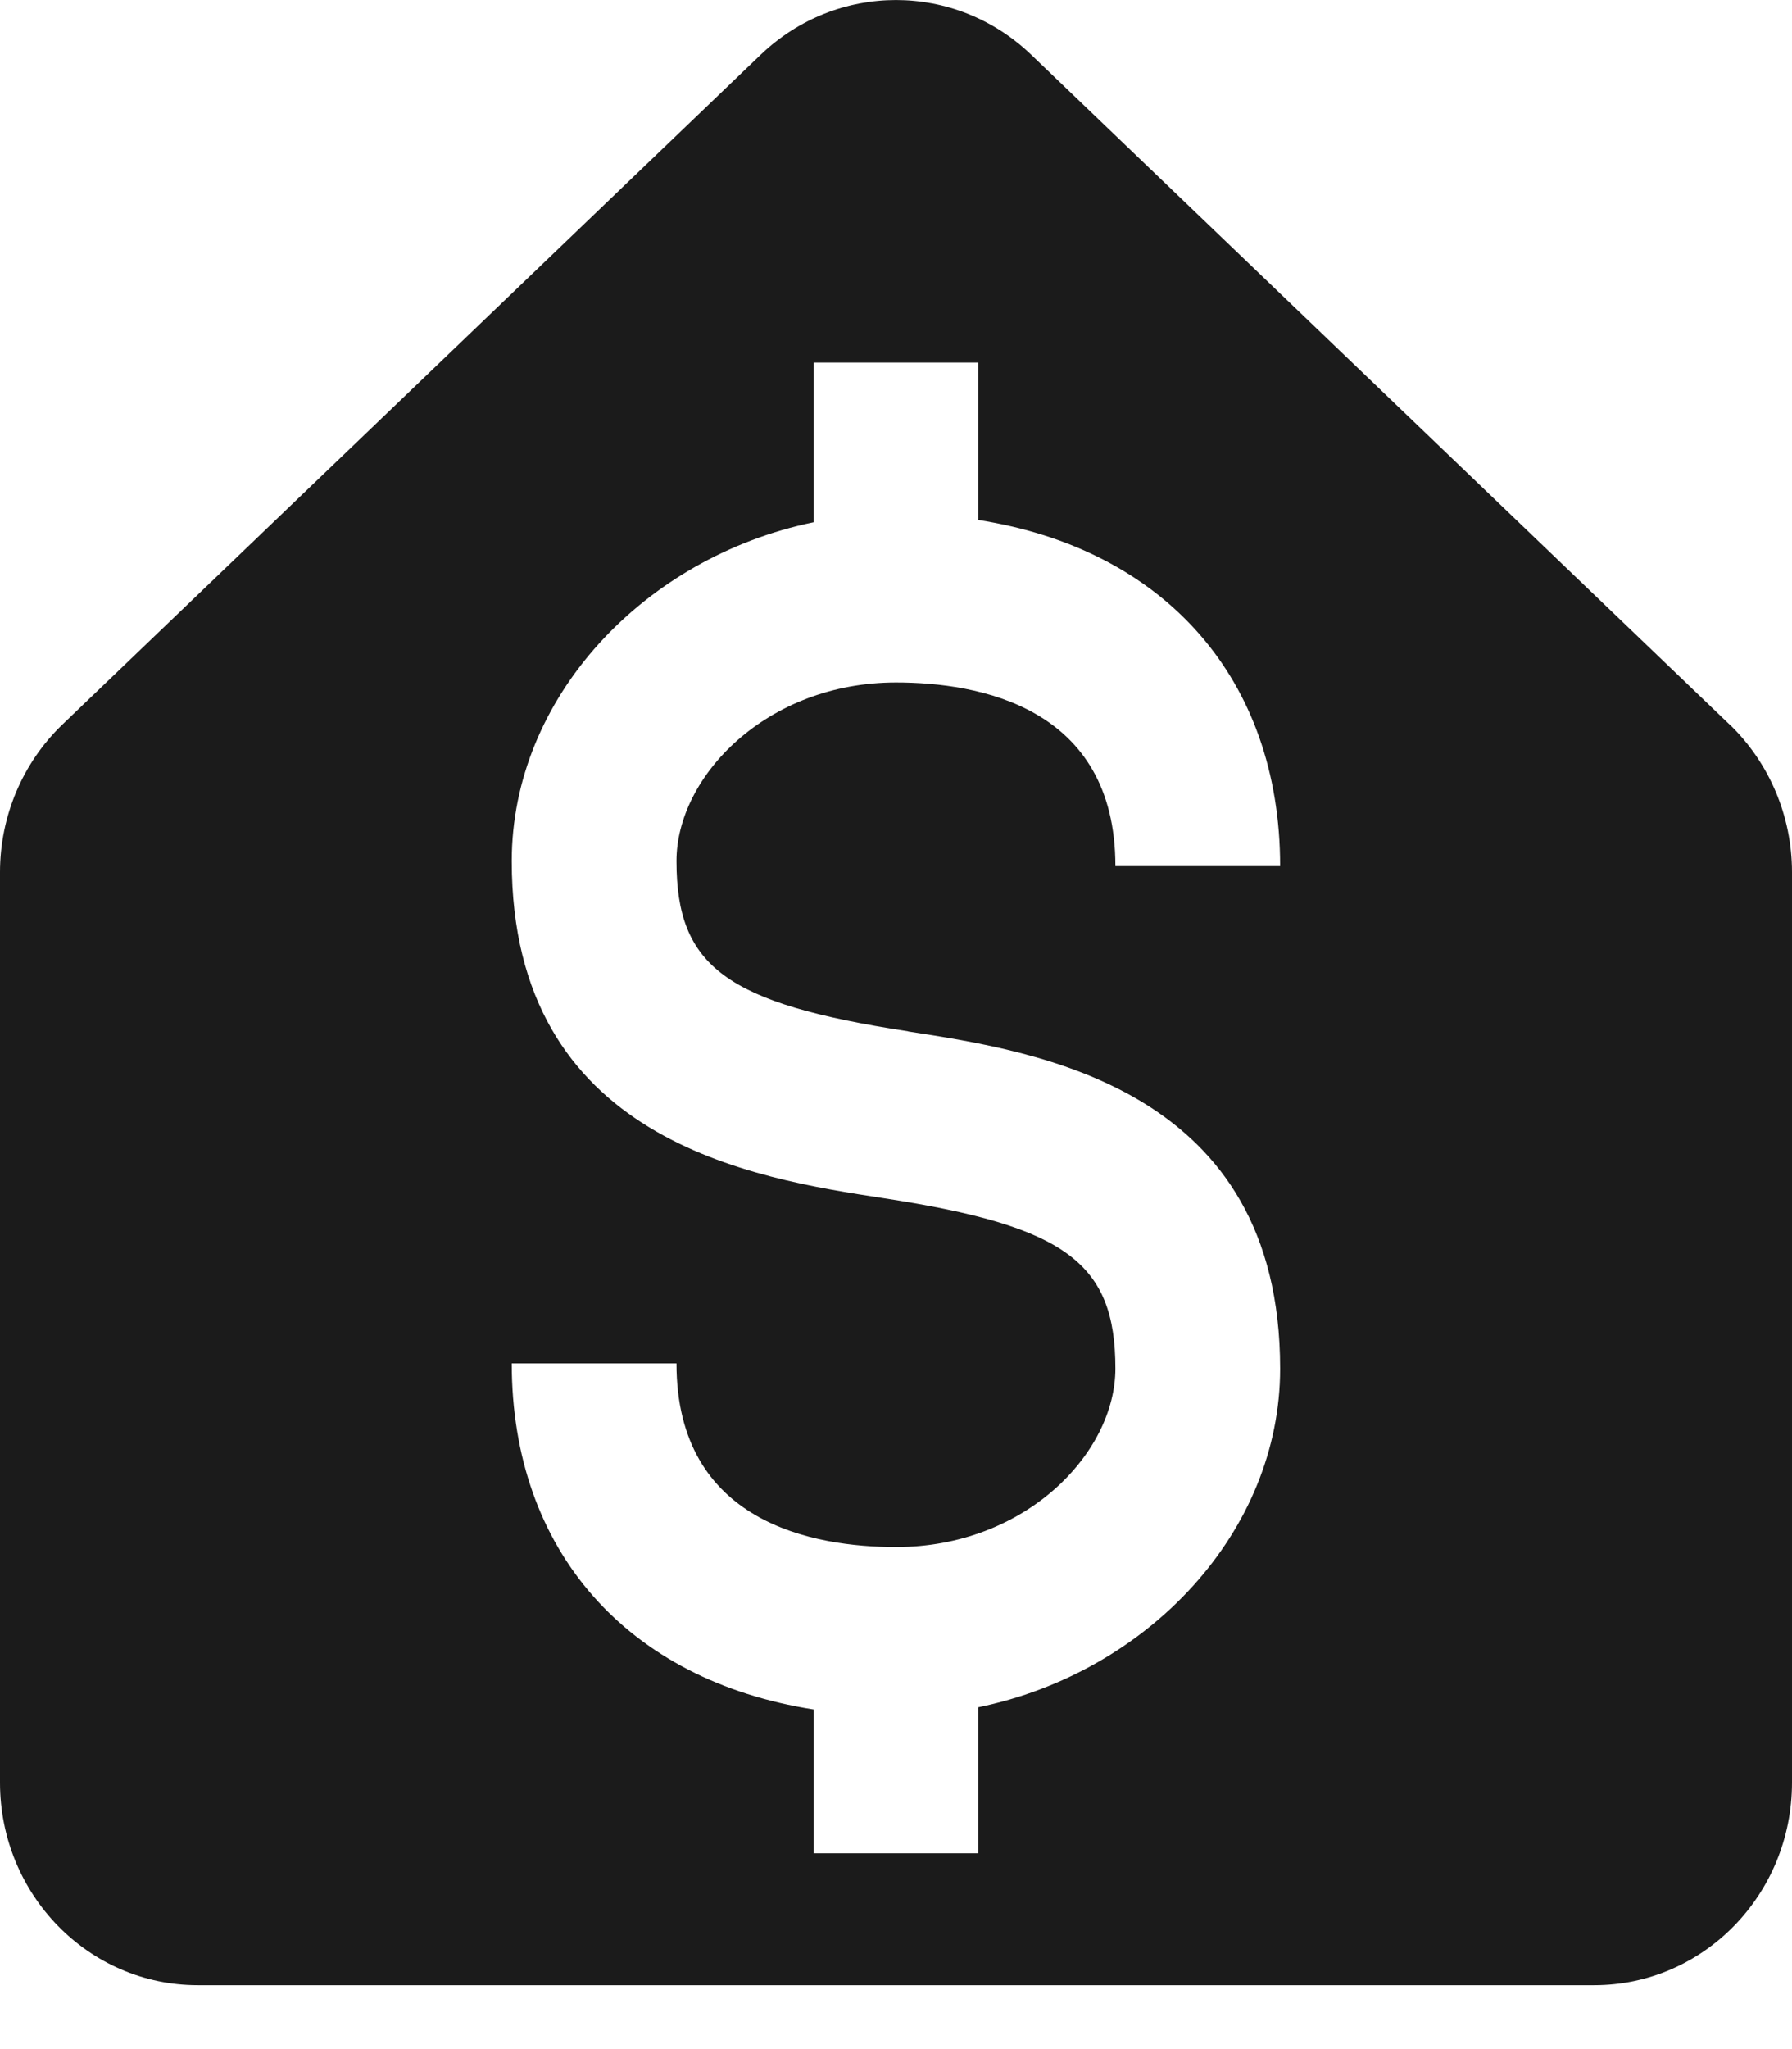 <svg width="14" height="16" viewBox="0 0 14 16" fill="none" xmlns="http://www.w3.org/2000/svg">
<path d="M13.511 5.656L8.056 0.427C7.462 -0.142 6.538 -0.142 5.943 0.427L0.489 5.656C0.177 5.955 0 6.373 0 6.811V13.919C0 14.792 0.691 15.501 1.545 15.501H12.455C13.308 15.501 14 14.793 14 13.919V6.81C14 6.372 13.822 5.954 13.511 5.655V5.656ZM7.095 8.054C8.111 8.21 10.001 8.5 10.001 10.687C10.001 11.957 8.974 13.057 7.643 13.331V14.471H6.356V13.348C4.904 13.121 3.998 12.111 3.998 10.646H5.285C5.285 11.894 6.36 12.08 7 12.08C8.011 12.08 8.714 11.346 8.714 10.686C8.714 9.86 8.326 9.574 6.904 9.356C5.888 9.2 3.998 8.91 3.998 6.723C3.998 5.452 5.026 4.353 6.356 4.078V2.831H7.643V4.06C9.095 4.287 10.001 5.298 10.001 6.763H8.714C8.714 5.515 7.64 5.329 7 5.329C5.989 5.329 5.285 6.063 5.285 6.723C5.285 7.548 5.673 7.835 7.095 8.053V8.054Z" fill="#1B1B1B"/>
</svg>
